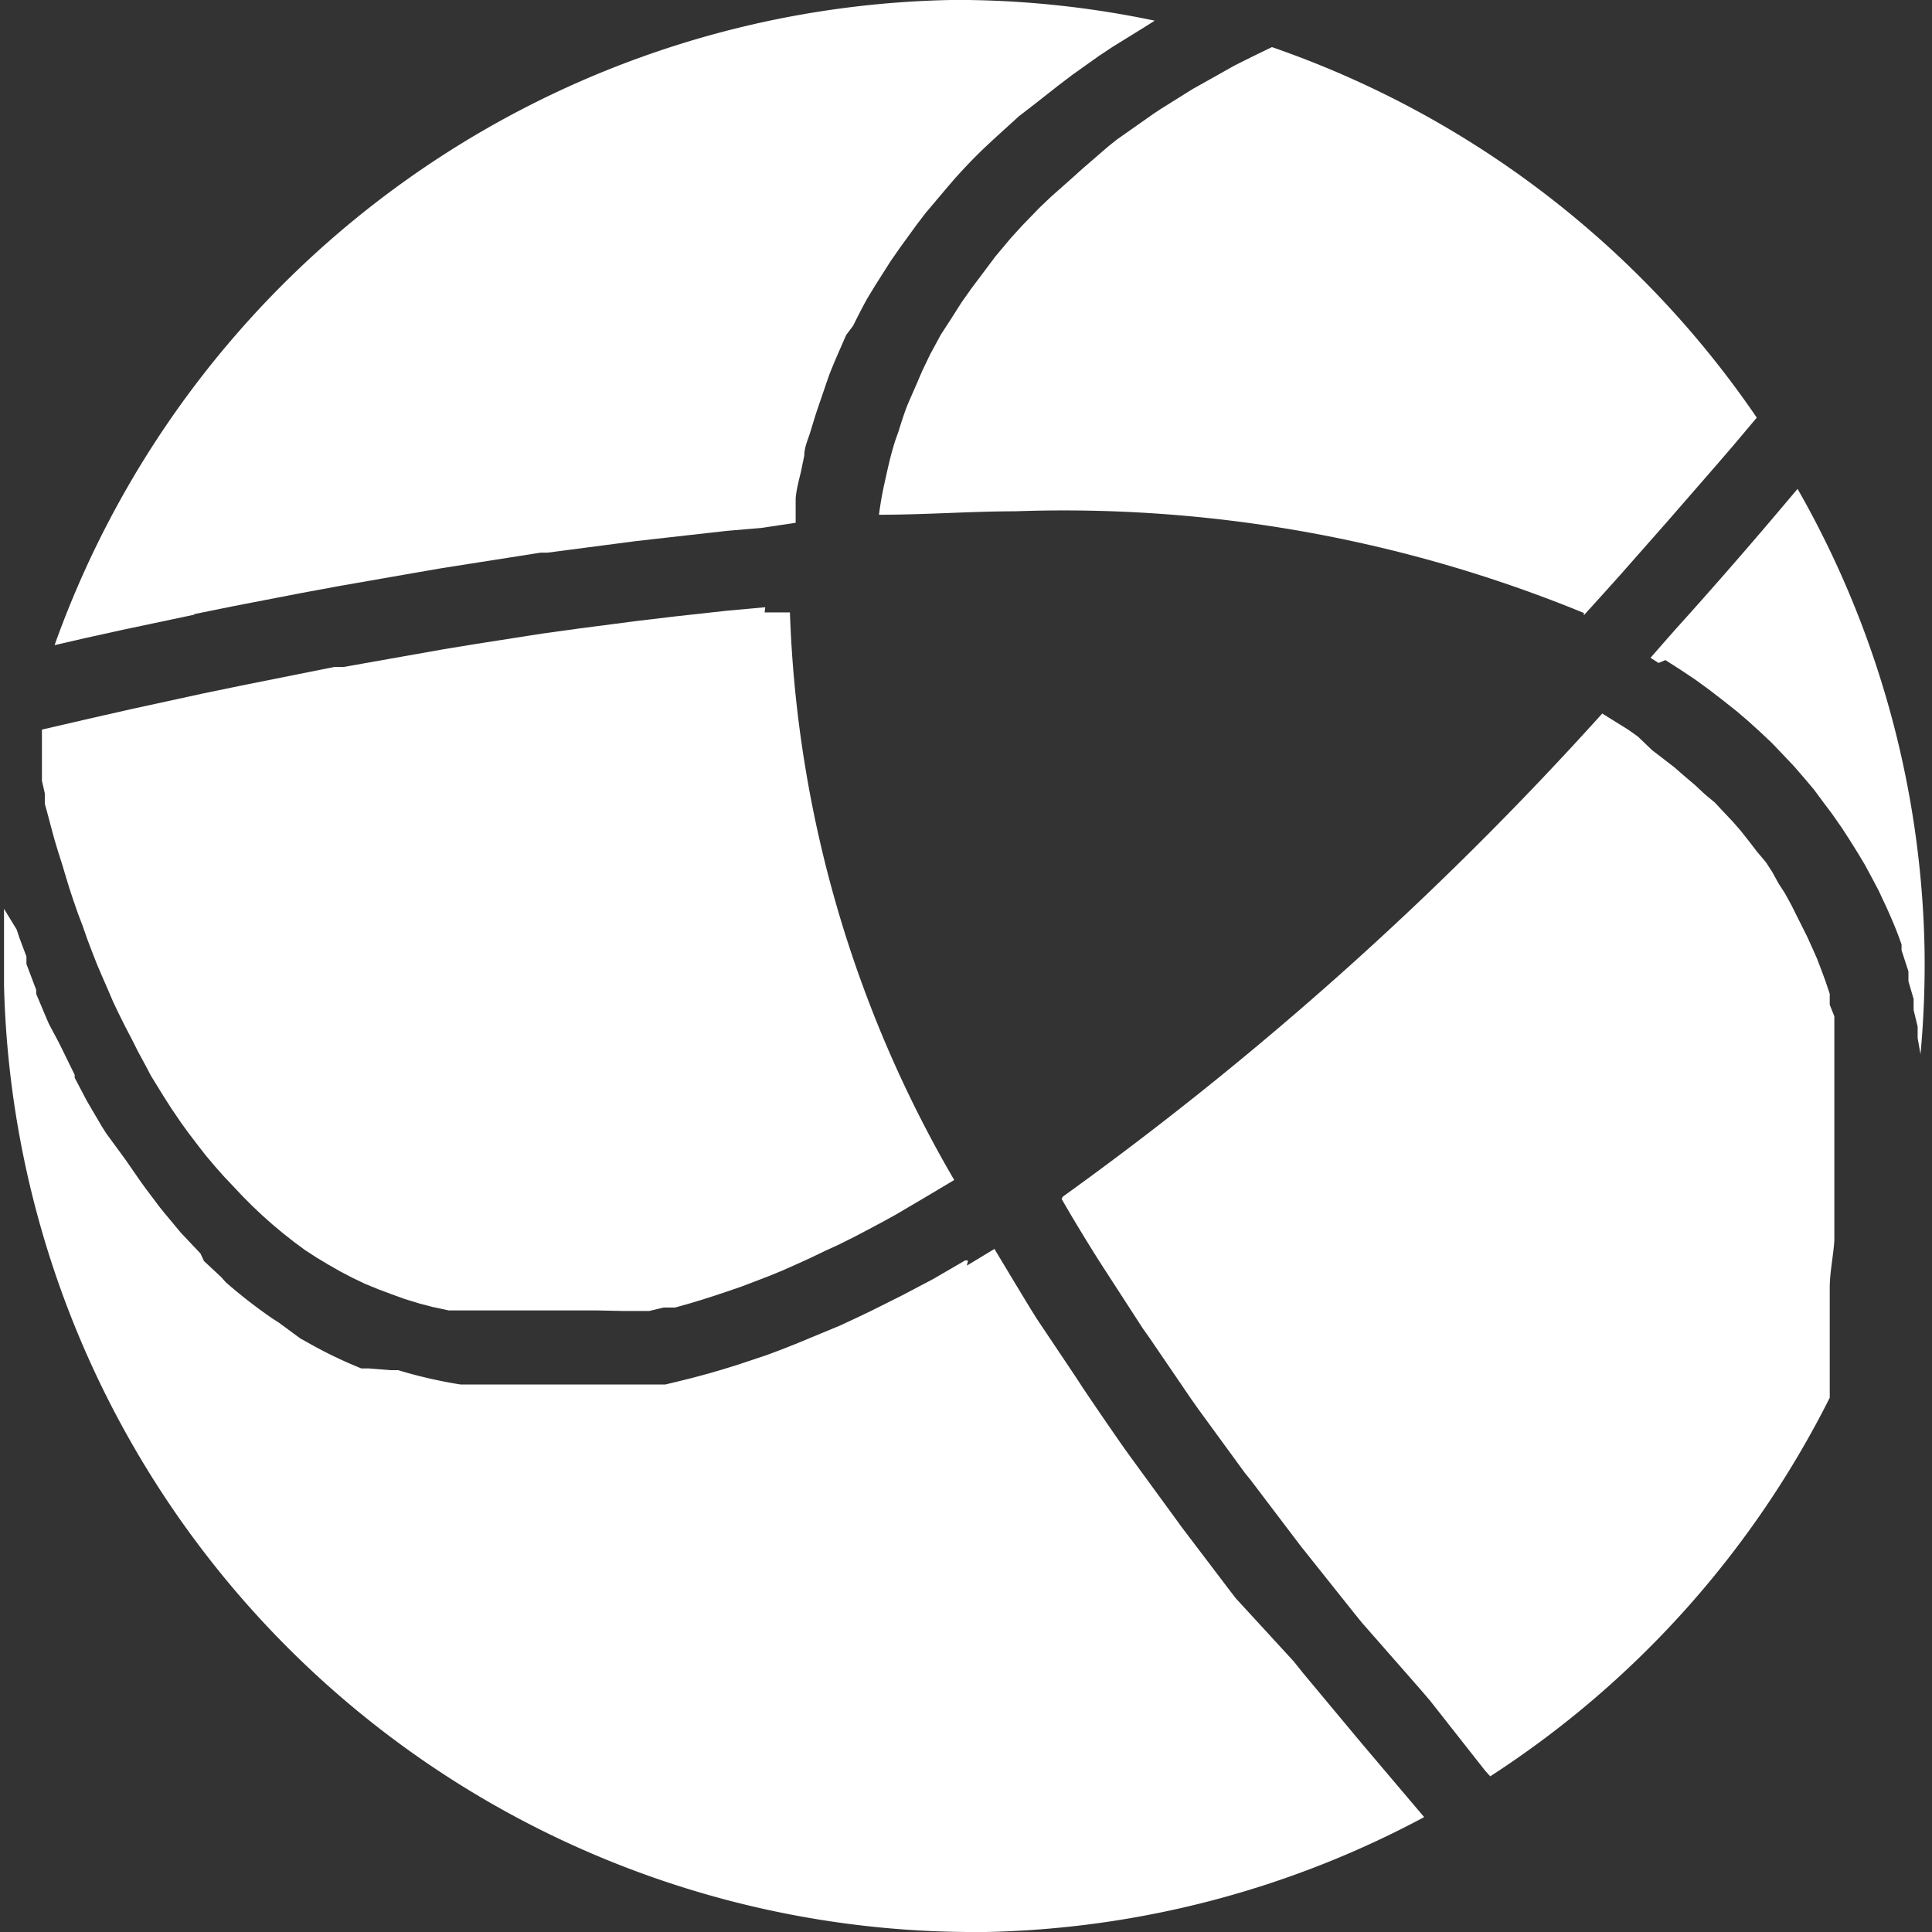 <svg id="Layer_1" data-name="Layer 1" xmlns="http://www.w3.org/2000/svg" viewBox="0 0 33.63 33.63"><rect x="0" y="0" width="33.63" height="33.63" fill="#333333" stroke="none"/><defs><style>.cls-1{fill:#fff;}</style></defs><title>logo</title><path class="cls-1" d="M29.14,11.67l.28.18.24.16.26.19.22.17.24.19.21.18.22.2.19.18.2.21.18.19.19.22.16.19.17.23.15.2.16.23.13.2.15.24.12.2.14.26.1.19L33,16l.07.16q.1.23.18.46l0,.1.12.37,0,.17.09.31,0,.19.07.29,0,.2.05.28v0a17,17,0,0,0,.07-1.84,16.79,16.79,0,0,0-2.21-8l-.22.26-.22.26q-.85,1-1.69,1.93l-.22.25-.21.24.14.09" transform="translate(-0.15 -0.18)"/><path class="cls-1" d="M13.47,10.75l-.66.06-.91.1-.67.08-1,.13-.65.09-1.15.18-.55.09-1.75.31-.16,0-1.65.33-.63.13-1.24.27-.75.17-.82.19,0,.13,0,.22,0,.16,0,.21,0,.17.05.22,0,.18.06.22.05.19.06.22.06.2.07.22.06.2.07.23.07.21.08.23.08.21.08.23.08.21.09.23.09.21.1.23.09.21.11.23.1.2.12.23.1.2.13.24.1.19.21.34.14.22.17.25.13.18.16.21.14.18.16.19.16.18.17.18.16.17.17.17.17.16.18.16.18.15.19.15.19.14.2.13.2.12.21.12.21.11.23.11.22.09.24.09.22.08.26.08.23.06.28.06.22,0,.33,0,.2,0,.54,0h.56l.29,0,.16,0,.26,0L11,23l.26,0,.19,0,.25-.06.2,0,.25-.07.2-.06.25-.08.21-.07.26-.09.21-.08.26-.1.22-.09.27-.12.22-.1.27-.13.22-.1.28-.14.21-.11.3-.16.2-.11.34-.2.17-.1.52-.31a21,21,0,0,1-2.86-9.88l-.44,0" transform="translate(-0.15 -0.18)"/><path class="cls-1" d="M27.72,10.89l.38-.42.26-.29.82-.93,0,0,.87-1,.25-.29.43-.51A16.89,16.89,0,0,0,22.29,1l-.35.17-.3.15-.48.27-.25.14-.56.35-.12.08-.64.45-.15.12L19,3.11l-.2.18-.35.31-.21.2-.3.31-.2.22-.26.31-.18.24-.24.32-.17.24-.21.33L16.53,6l-.19.35-.12.25c-.06.13-.11.26-.17.39l-.1.23c-.06.15-.11.31-.16.47l-.06.17c-.07.22-.12.44-.17.67v0q-.07.3-.11.61c.82,0,1.61-.06,2.37-.06a23.84,23.84,0,0,1,9.9,1.77" transform="translate(-0.15 -0.18)"/><path class="cls-1" d="M18.63,21.05v0c.2.35.42.71.64,1.06l.09.14.68,1.05.12.17.73,1.07.12.17.81,1.11.09.11.88,1.16,0,0,.94,1.18.13.16,1,1.14.18.21L26,31l.09.1A16.85,16.85,0,0,0,32,24.51l0-.19,0-.14c0-.08,0-.16,0-.25l0-.14,0-.27,0-.13,0-.28,0-.12c0-.11,0-.21,0-.32V22.6c0-.27.06-.54.08-.82,0,0,0-.07,0-.11l0-.3c0-.05,0-.1,0-.15s0-.17,0-.26,0-.11,0-.17,0-.16,0-.24,0-.12,0-.18,0-.16,0-.24,0-.12,0-.19,0-.15,0-.23,0-.13,0-.19l0-.23,0-.19,0-.22,0-.19,0-.22,0-.19,0-.22,0-.19L32,17.67,32,17.48l-.07-.21-.07-.19-.08-.21-.08-.18-.09-.2-.09-.18-.1-.2-.09-.18-.11-.2-.11-.17L31,15.36l-.11-.17L30.73,15l-.13-.17-.15-.19-.14-.16-.17-.18L30,14.15,29.82,14l-.16-.15-.2-.17-.16-.14-.22-.17-.17-.13L28.66,13l-.17-.12-.29-.18-.16-.1h0a58.94,58.94,0,0,1-9.39,8.41" transform="translate(-0.15 -0.18)"/><path class="cls-1" d="M17,22.12l-.05,0-.55.32-.17.09-.38.2-.22.11-.32.16-.23.11-.3.14-.24.1-.29.12-.24.1-.28.11-.24.09-.27.09-.24.08-.26.08-.24.07-.26.07-.24.06-.25.06-.24,0-.25,0-.23,0-.26,0-.21,0-.28,0H9.55l-.61,0-.17,0-.44,0-.16,0a8.14,8.14,0,0,1-1.09-.25l-.13,0L6.57,24l-.13,0a7.64,7.64,0,0,1-.95-.46l-.11-.06L5,23.2l-.11-.07a8.87,8.87,0,0,1-.81-.63L4,22.41l-.3-.28L3.64,22l-.34-.36h0L3,21.28l-.08-.1-.24-.32-.08-.11-.27-.39,0,0L2,19.91l-.07-.11-.2-.34-.07-.12-.21-.4,0-.05-.22-.45-.06-.12L1,18l-.06-.14-.16-.38,0-.07-.17-.45,0-.13-.12-.32-.05-.15L.22,16l0-.1v0c0,.47,0,.95,0,1.43A16.89,16.89,0,0,0,17,33.81h.31a16.87,16.87,0,0,0,7.63-2l0,0-1-1.18-.16-.19-.95-1.14-.16-.2L21.66,28l-.1-.13-.85-1.12-.05-.07-.81-1.11-.13-.18q-.37-.53-.72-1.05l-.13-.2-.67-1-.1-.16c-.22-.36-.43-.71-.64-1.06h0l-.48.29" transform="translate(-0.15 -0.18)"/><path class="cls-1" d="M3.53,10.87l.69-.14,1.19-.23.65-.12,1.26-.22.52-.09,1.72-.27h.12l1.53-.2.53-.06,1.07-.12.59-.05L14,9.28l0-.12c0-.1,0-.19,0-.29s.05-.31.09-.47l.06-.29c0-.16.08-.31.12-.46l.08-.26c.06-.18.12-.35.18-.53l.06-.17c.09-.23.19-.45.29-.68L15,5.85c.08-.16.16-.32.25-.48l.14-.23.26-.41.16-.23.29-.4.16-.21.38-.45.12-.14c.17-.19.35-.38.54-.56l.15-.14.44-.4L18.15,2l.42-.33.25-.19.45-.32L19.51,1l.55-.34.19-.12,0,0A16.86,16.86,0,0,0,17,.18h-.3A16.92,16.92,0,0,0,1.1,11.41l.52-.12.68-.15,1.23-.26" transform="translate(-0.15 -0.18)"/></svg>